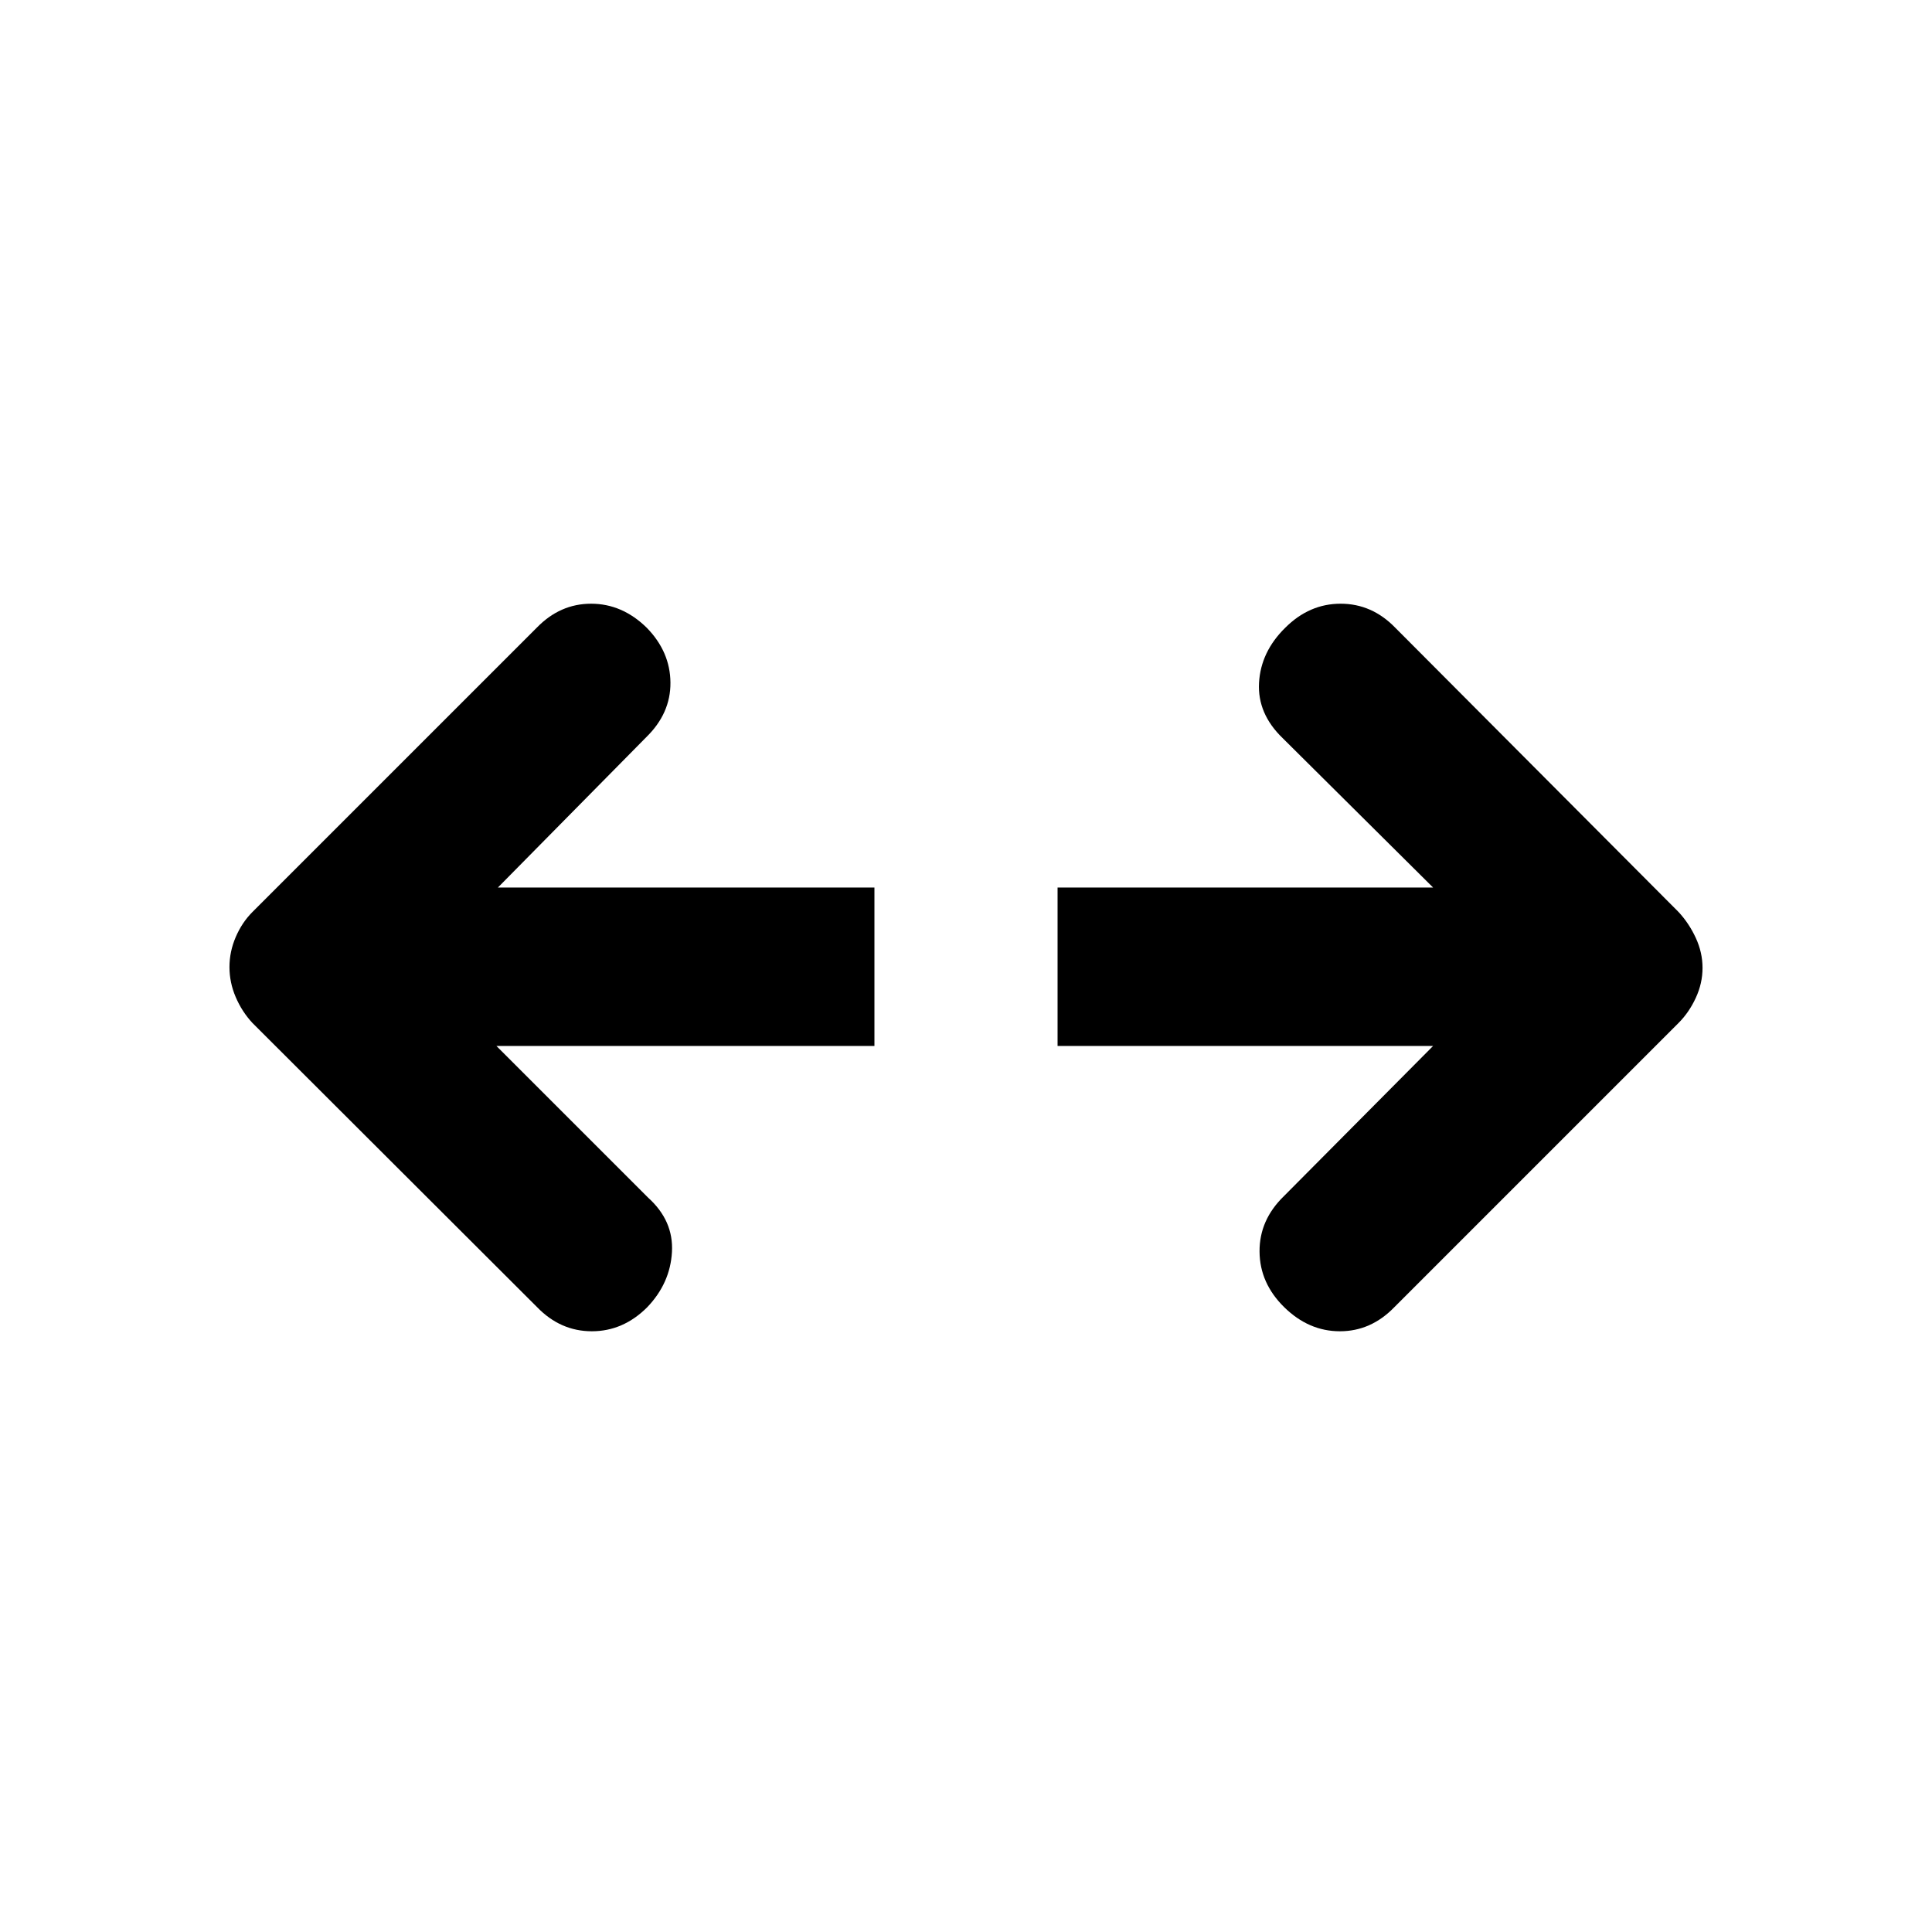 <svg xmlns="http://www.w3.org/2000/svg" height="20" viewBox="0 -960 960 960" width="20"><path d="M712.09-440.26H525.5V-519h186.59l-74.68-74.17q-12.67-12.18-11.8-27.58.87-15.4 13.04-27.34 11.94-11.93 27.51-11.93 15.57 0 27.14 11.93l140.77 141.26q5.21 5.62 8.56 12.87 3.35 7.24 3.35 14.9t-3.35 14.9q-3.35 7.25-8.56 12.46L692.8-310.43q-11.57 11.93-27.02 11.93t-27.63-11.93q-12.17-11.94-12.29-27.63-.12-15.69 12.05-27.53l74.18-74.67Zm-465.42 0 75.42 75.41q12.67 11.44 11.8 26.96-.87 15.52-12.3 27.46-11.94 11.93-27.51 11.93-15.57 0-27.15-11.93L125.43-451.7q-5.21-5.61-8.31-12.86-3.1-7.24-3.1-14.9t3.1-14.9q3.1-7.25 8.31-12.47L266.7-648.09q11.57-11.93 27.02-11.93t27.63 11.93q11.67 11.94 11.79 27.26.12 15.32-12.05 27.16L247.41-519H434.5v78.74H246.67Z"/></svg>